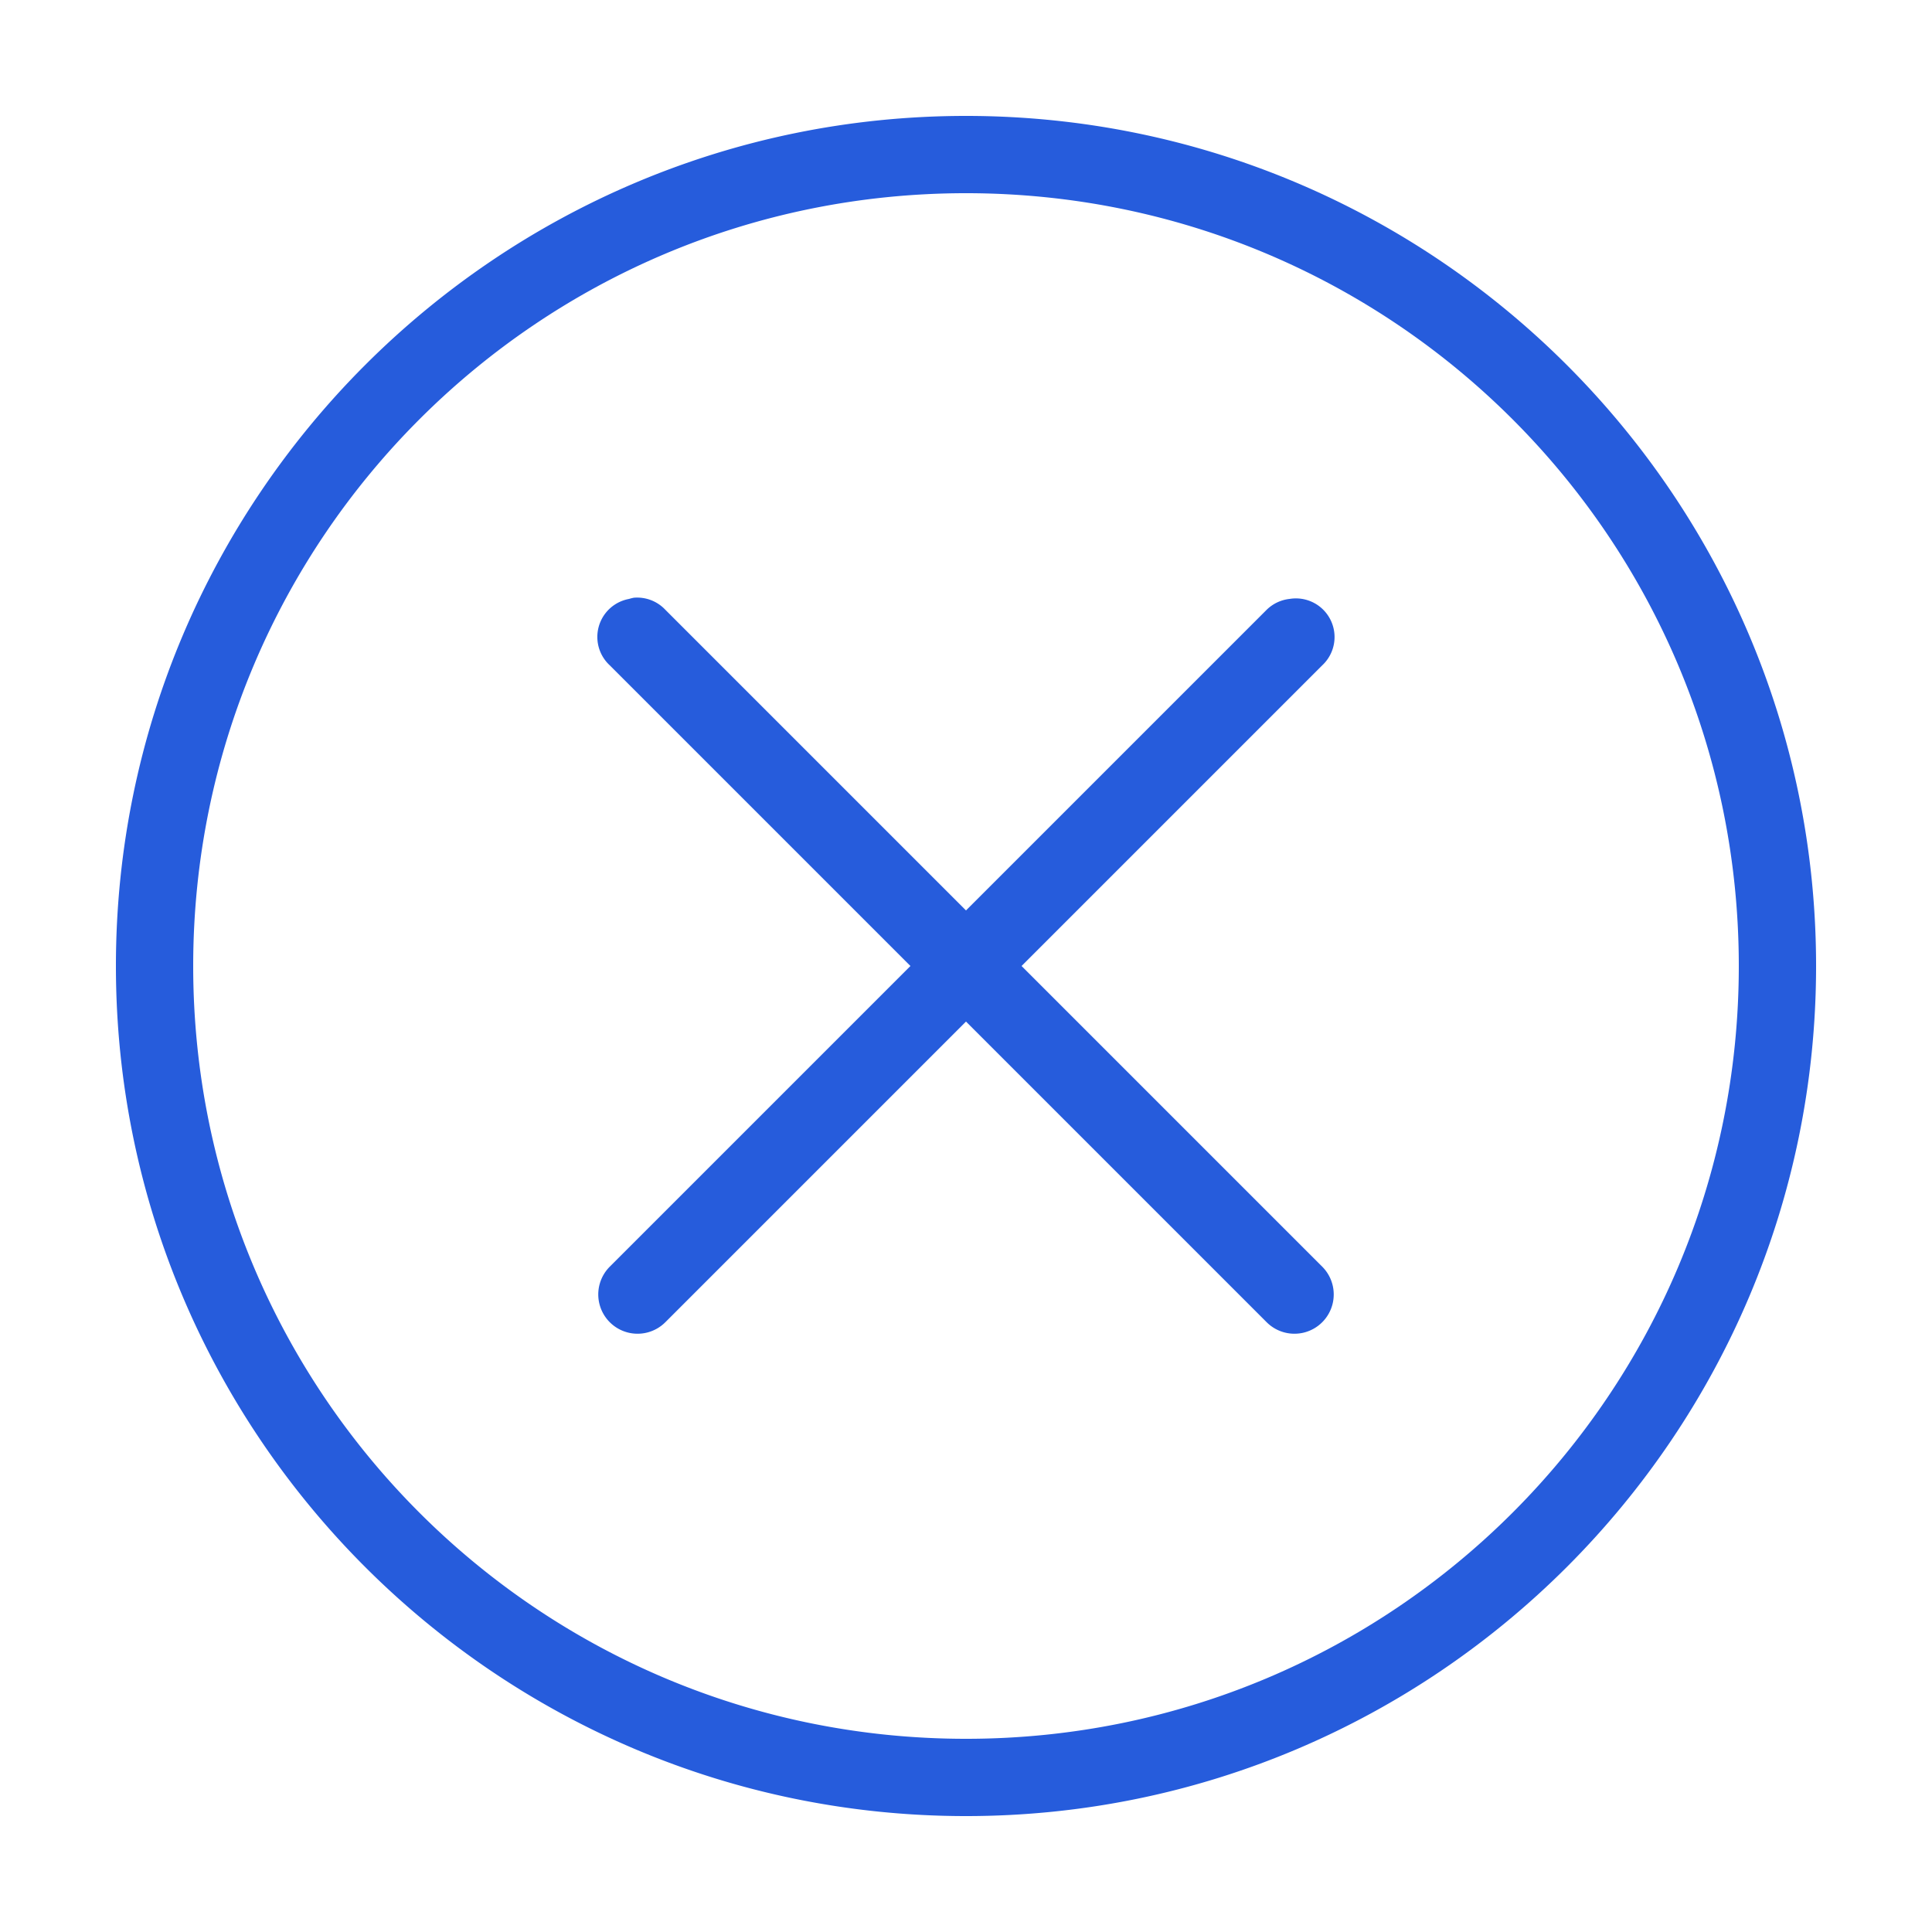<svg xmlns="http://www.w3.org/2000/svg" viewBox="0 0 50 50">
    <path fill="#265cdc" d="M 25 3 C 12.862 3 3 12.862 3 25 C 3 37.138 12.862 47 25 47 C 37.138 47 47 37.138 47 25 C 47 12.862 37.138 3 25 3 z M 25 5 C 36.058 5 45 13.942 45 25 C 45 36.058 36.058 45 25 45 C 13.942 45 5 36.058 5 25 C 5 13.942 13.942 5 25 5 z M 16.406 15.469 A 1 1 0 0 0 16.281 15.5 A 1 1 0 0 0 15.781 17.219 L 23.562 25 L 15.781 32.781 A 1.016 1.016 0 1 0 17.219 34.219 L 25 26.438 L 32.781 34.219 A 1.016 1.016 0 1 0 34.219 32.781 L 26.438 25 L 34.219 17.219 A 1 1 0 0 0 33.375 15.5 A 1 1 0 0 0 32.781 15.781 L 25 23.562 L 17.219 15.781 A 1 1 0 0 0 16.406 15.469 z"></path>
</svg>
